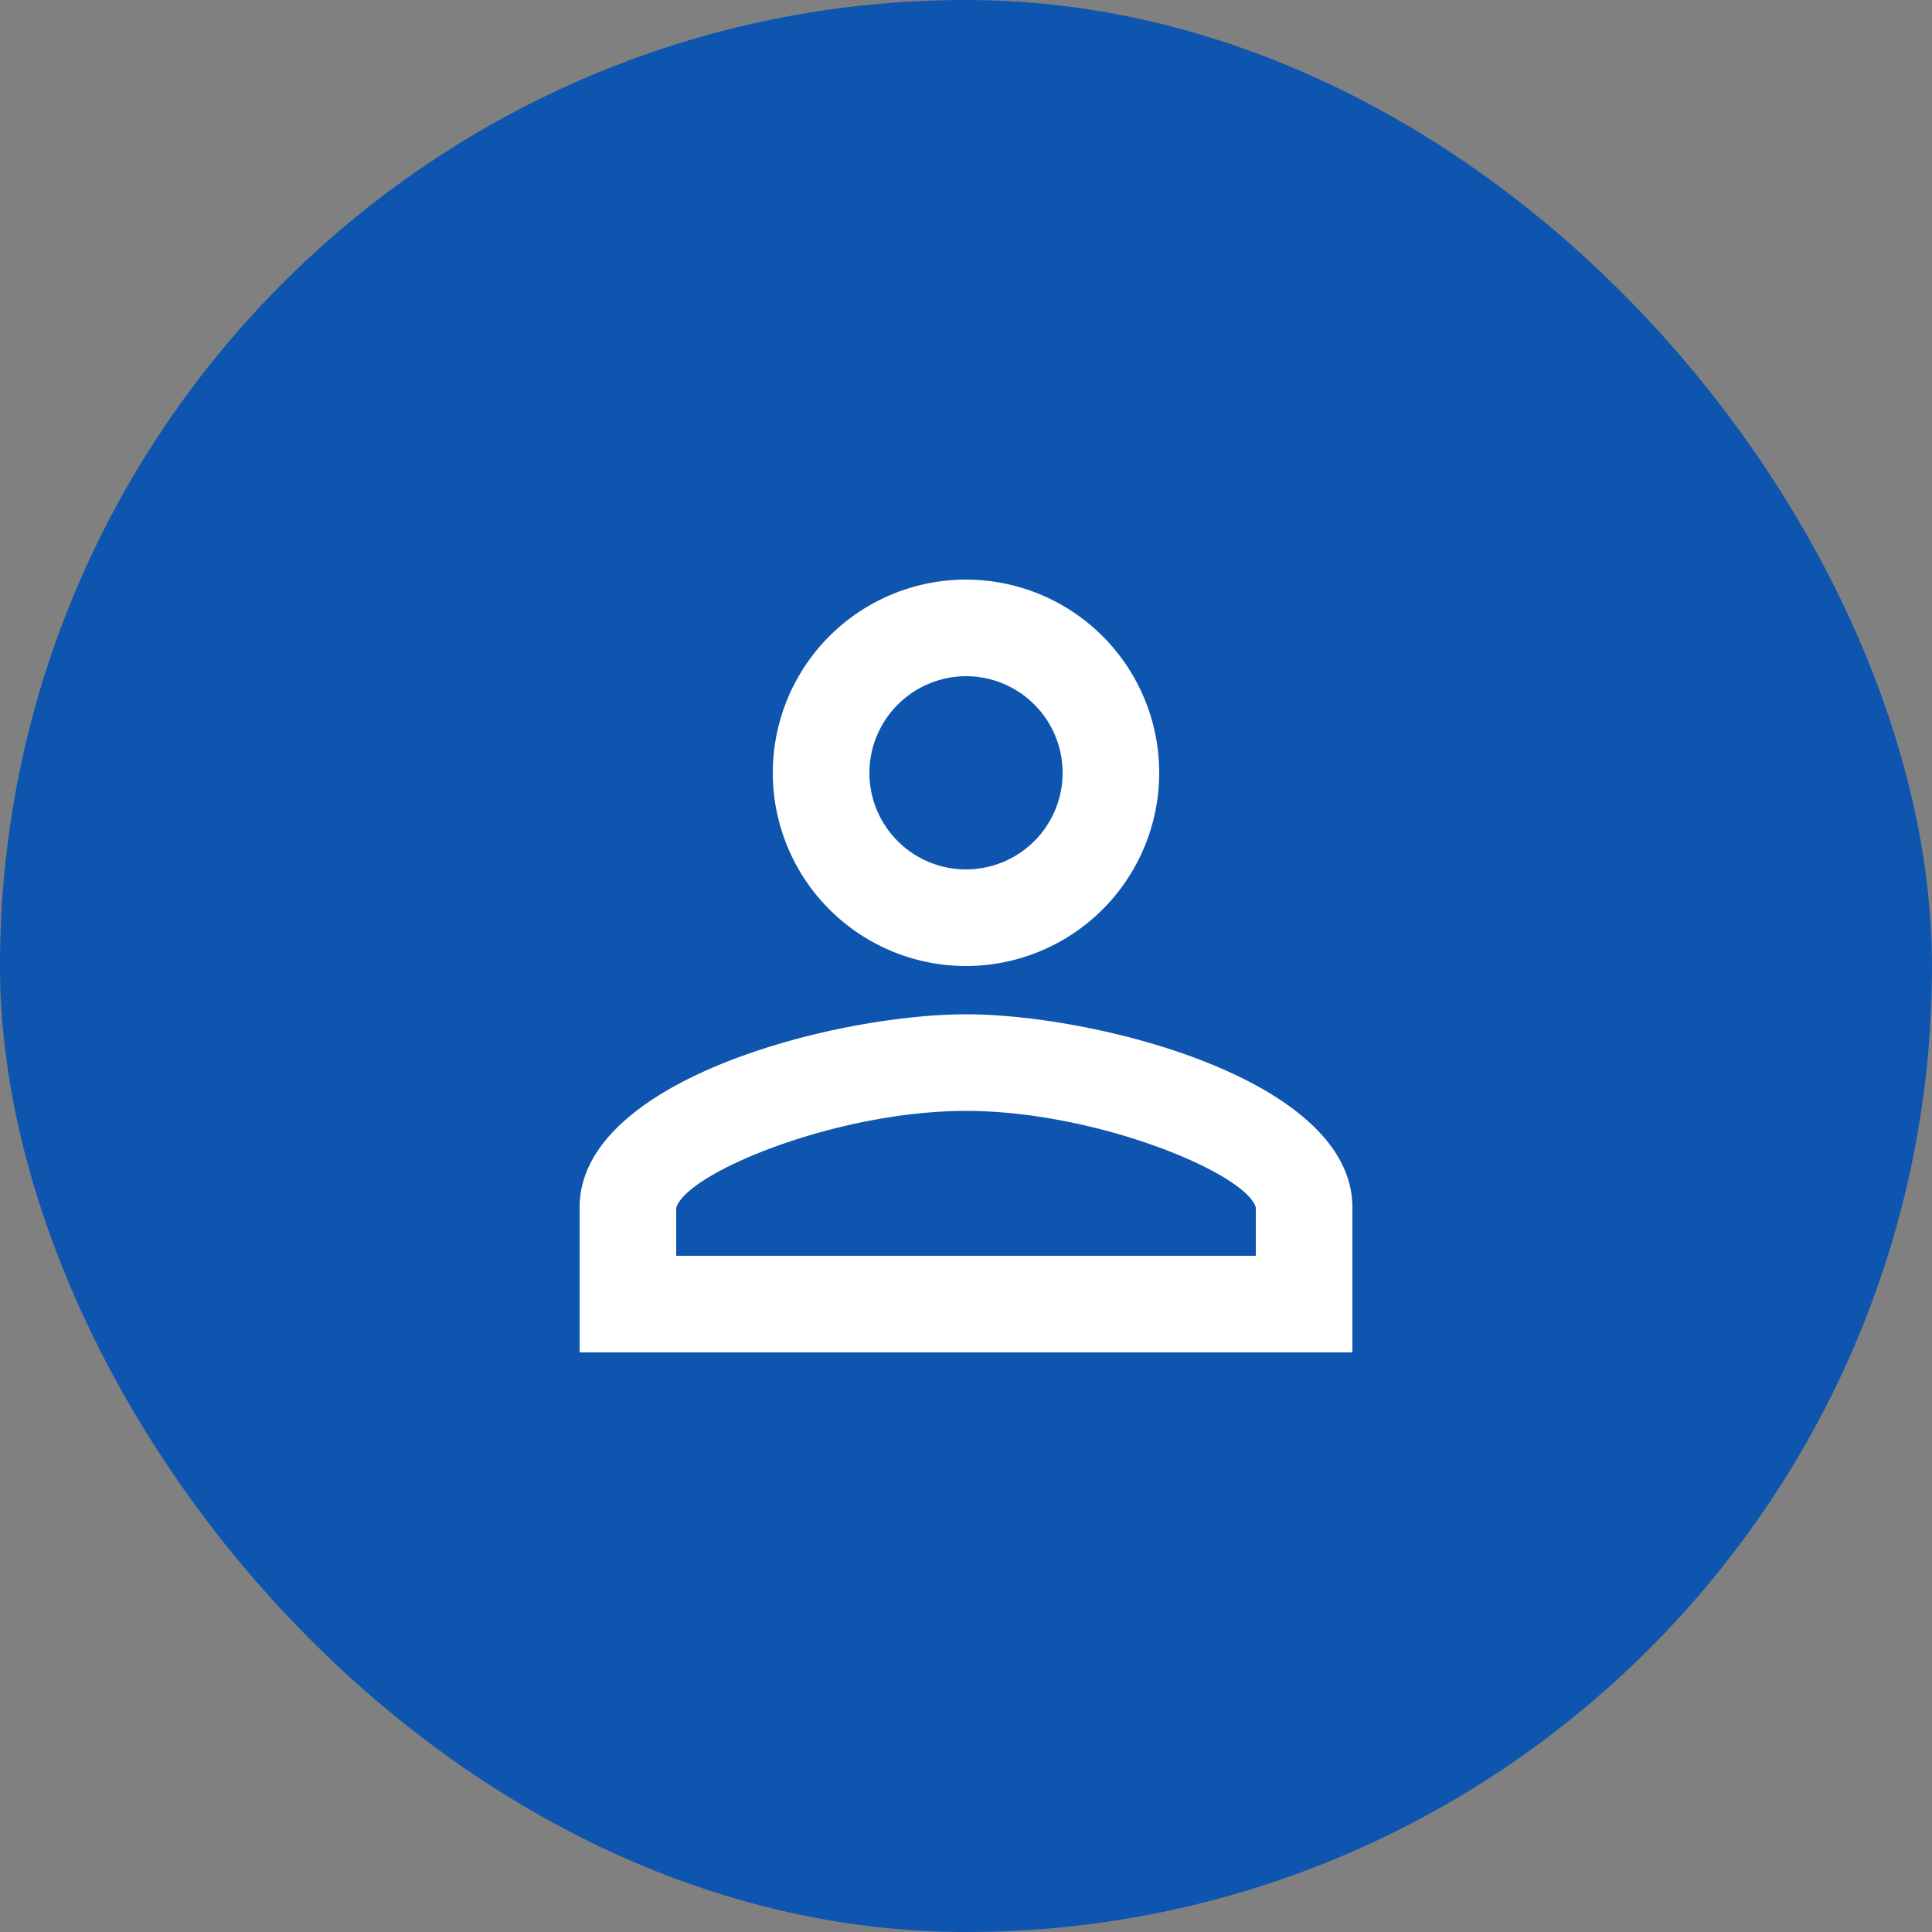 <svg xmlns="http://www.w3.org/2000/svg" width="40" height="40" viewBox="0 0 40 40">
  <rect x="0" y="0" width="40" height="40" fill="#808080" stroke="none"/>
  <g id="Group_46" data-name="Group 46" transform="translate(-1360 -40)">
    <rect id="Rectangle_129" data-name="Rectangle 129" width="40" height="40" rx="20" transform="translate(1360 40)" fill="#0d55af"/>
    <path id="Path_98" data-name="Path 98" d="M1380,54a2,2,0,1,1-2,2A2.006,2.006,0,0,1,1380,54Zm0,9c2.7,0,5.8,1.29,6,2v1h-12v-.99C1374.2,64.29,1377.3,63,1380,63Zm0-11a4,4,0,1,0,4,4A4,4,0,0,0,1380,52Zm0,9c-2.67,0-8,1.34-8,4v3h16V65C1388,62.34,1382.67,61,1380,61Z" fill="#fff"/>
  </g>
</svg>
